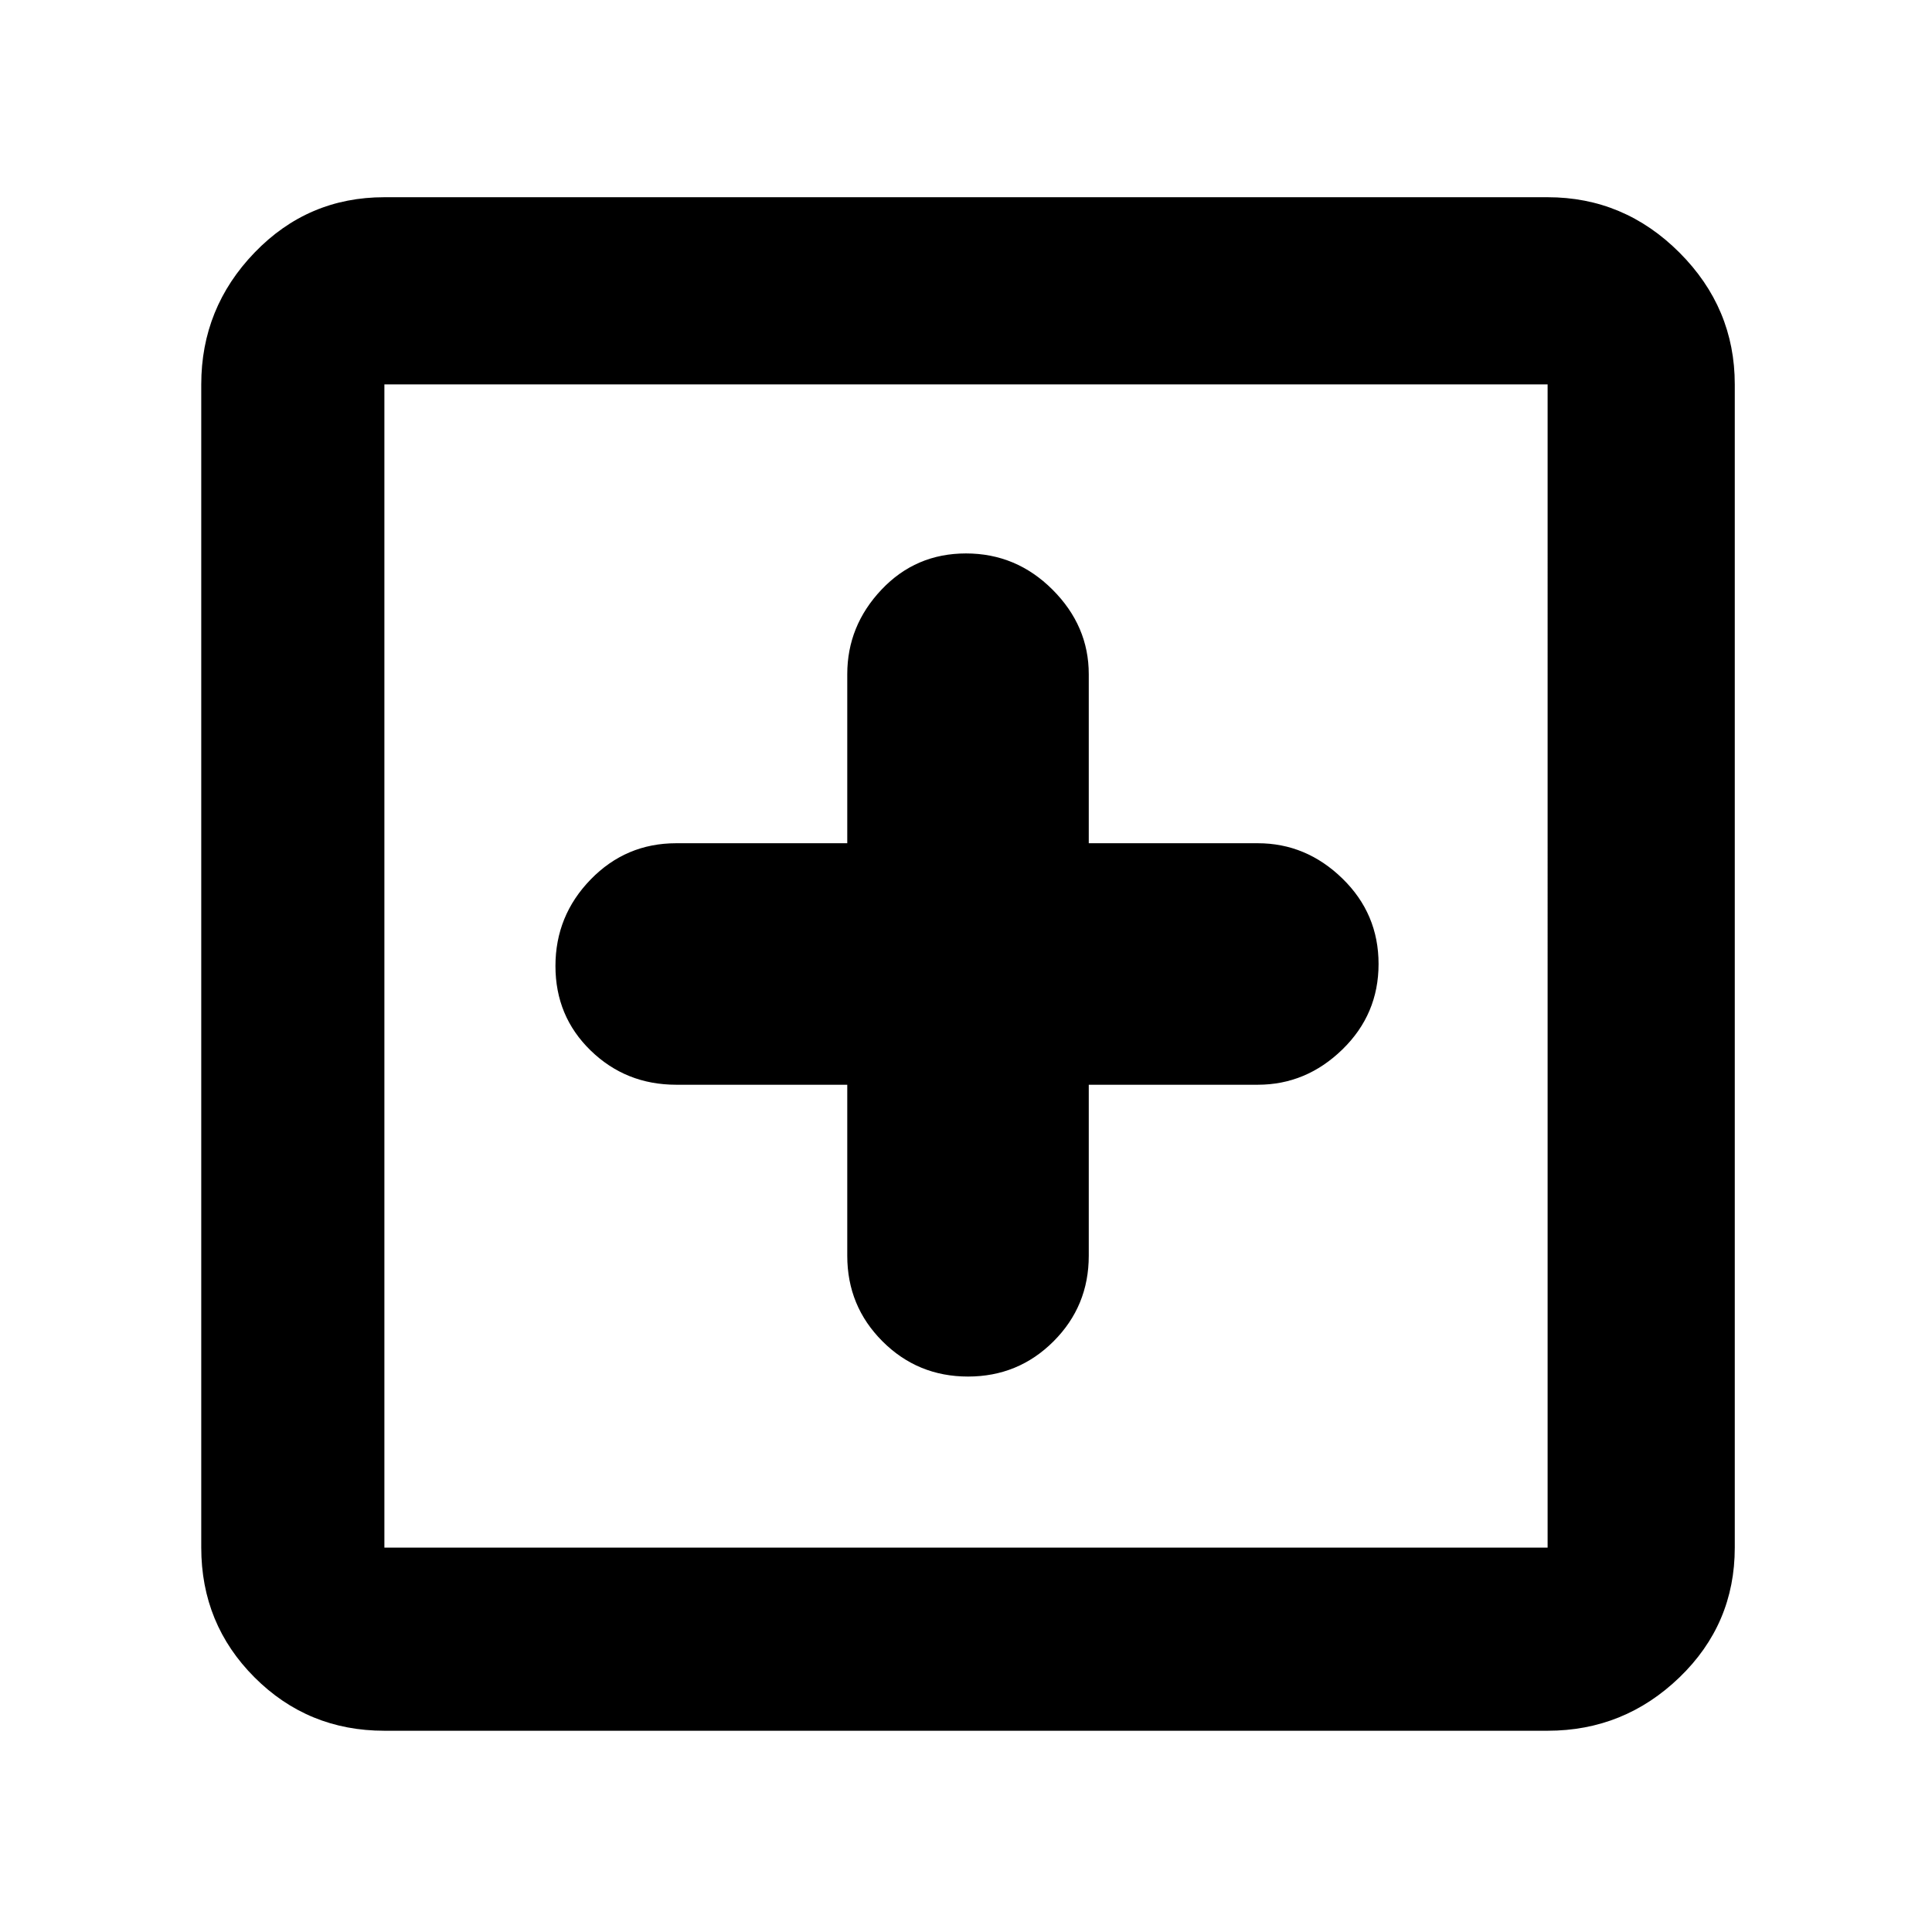 <svg xmlns="http://www.w3.org/2000/svg" height="48" width="48"><path d="M24.05 34.2q1.25 0 2.125-.875t.875-2.125v-4.25h4.2q1.2 0 2.1-.875.9-.875.9-2.125t-.9-2.125q-.9-.875-2.1-.875h-4.2v-4.2q0-1.2-.9-2.1-.9-.9-2.15-.9t-2.1.9q-.85.9-.85 2.1v4.2H16.8q-1.25 0-2.125.9T13.8 24q0 1.25.875 2.1.875.85 2.125.85h4.25v4.25q0 1.25.875 2.125t2.125.875ZM9.55 43q-1.9 0-3.225-1.325Q5 40.35 5 38.45V9.55q0-1.9 1.325-3.275T9.55 4.9h28.9q1.9 0 3.275 1.375T43.1 9.55v28.9q0 1.9-1.375 3.225Q40.35 43 38.45 43Zm0-4.55h28.9V9.55H9.55v28.9Zm0 0V9.55v28.9Z"/></svg>